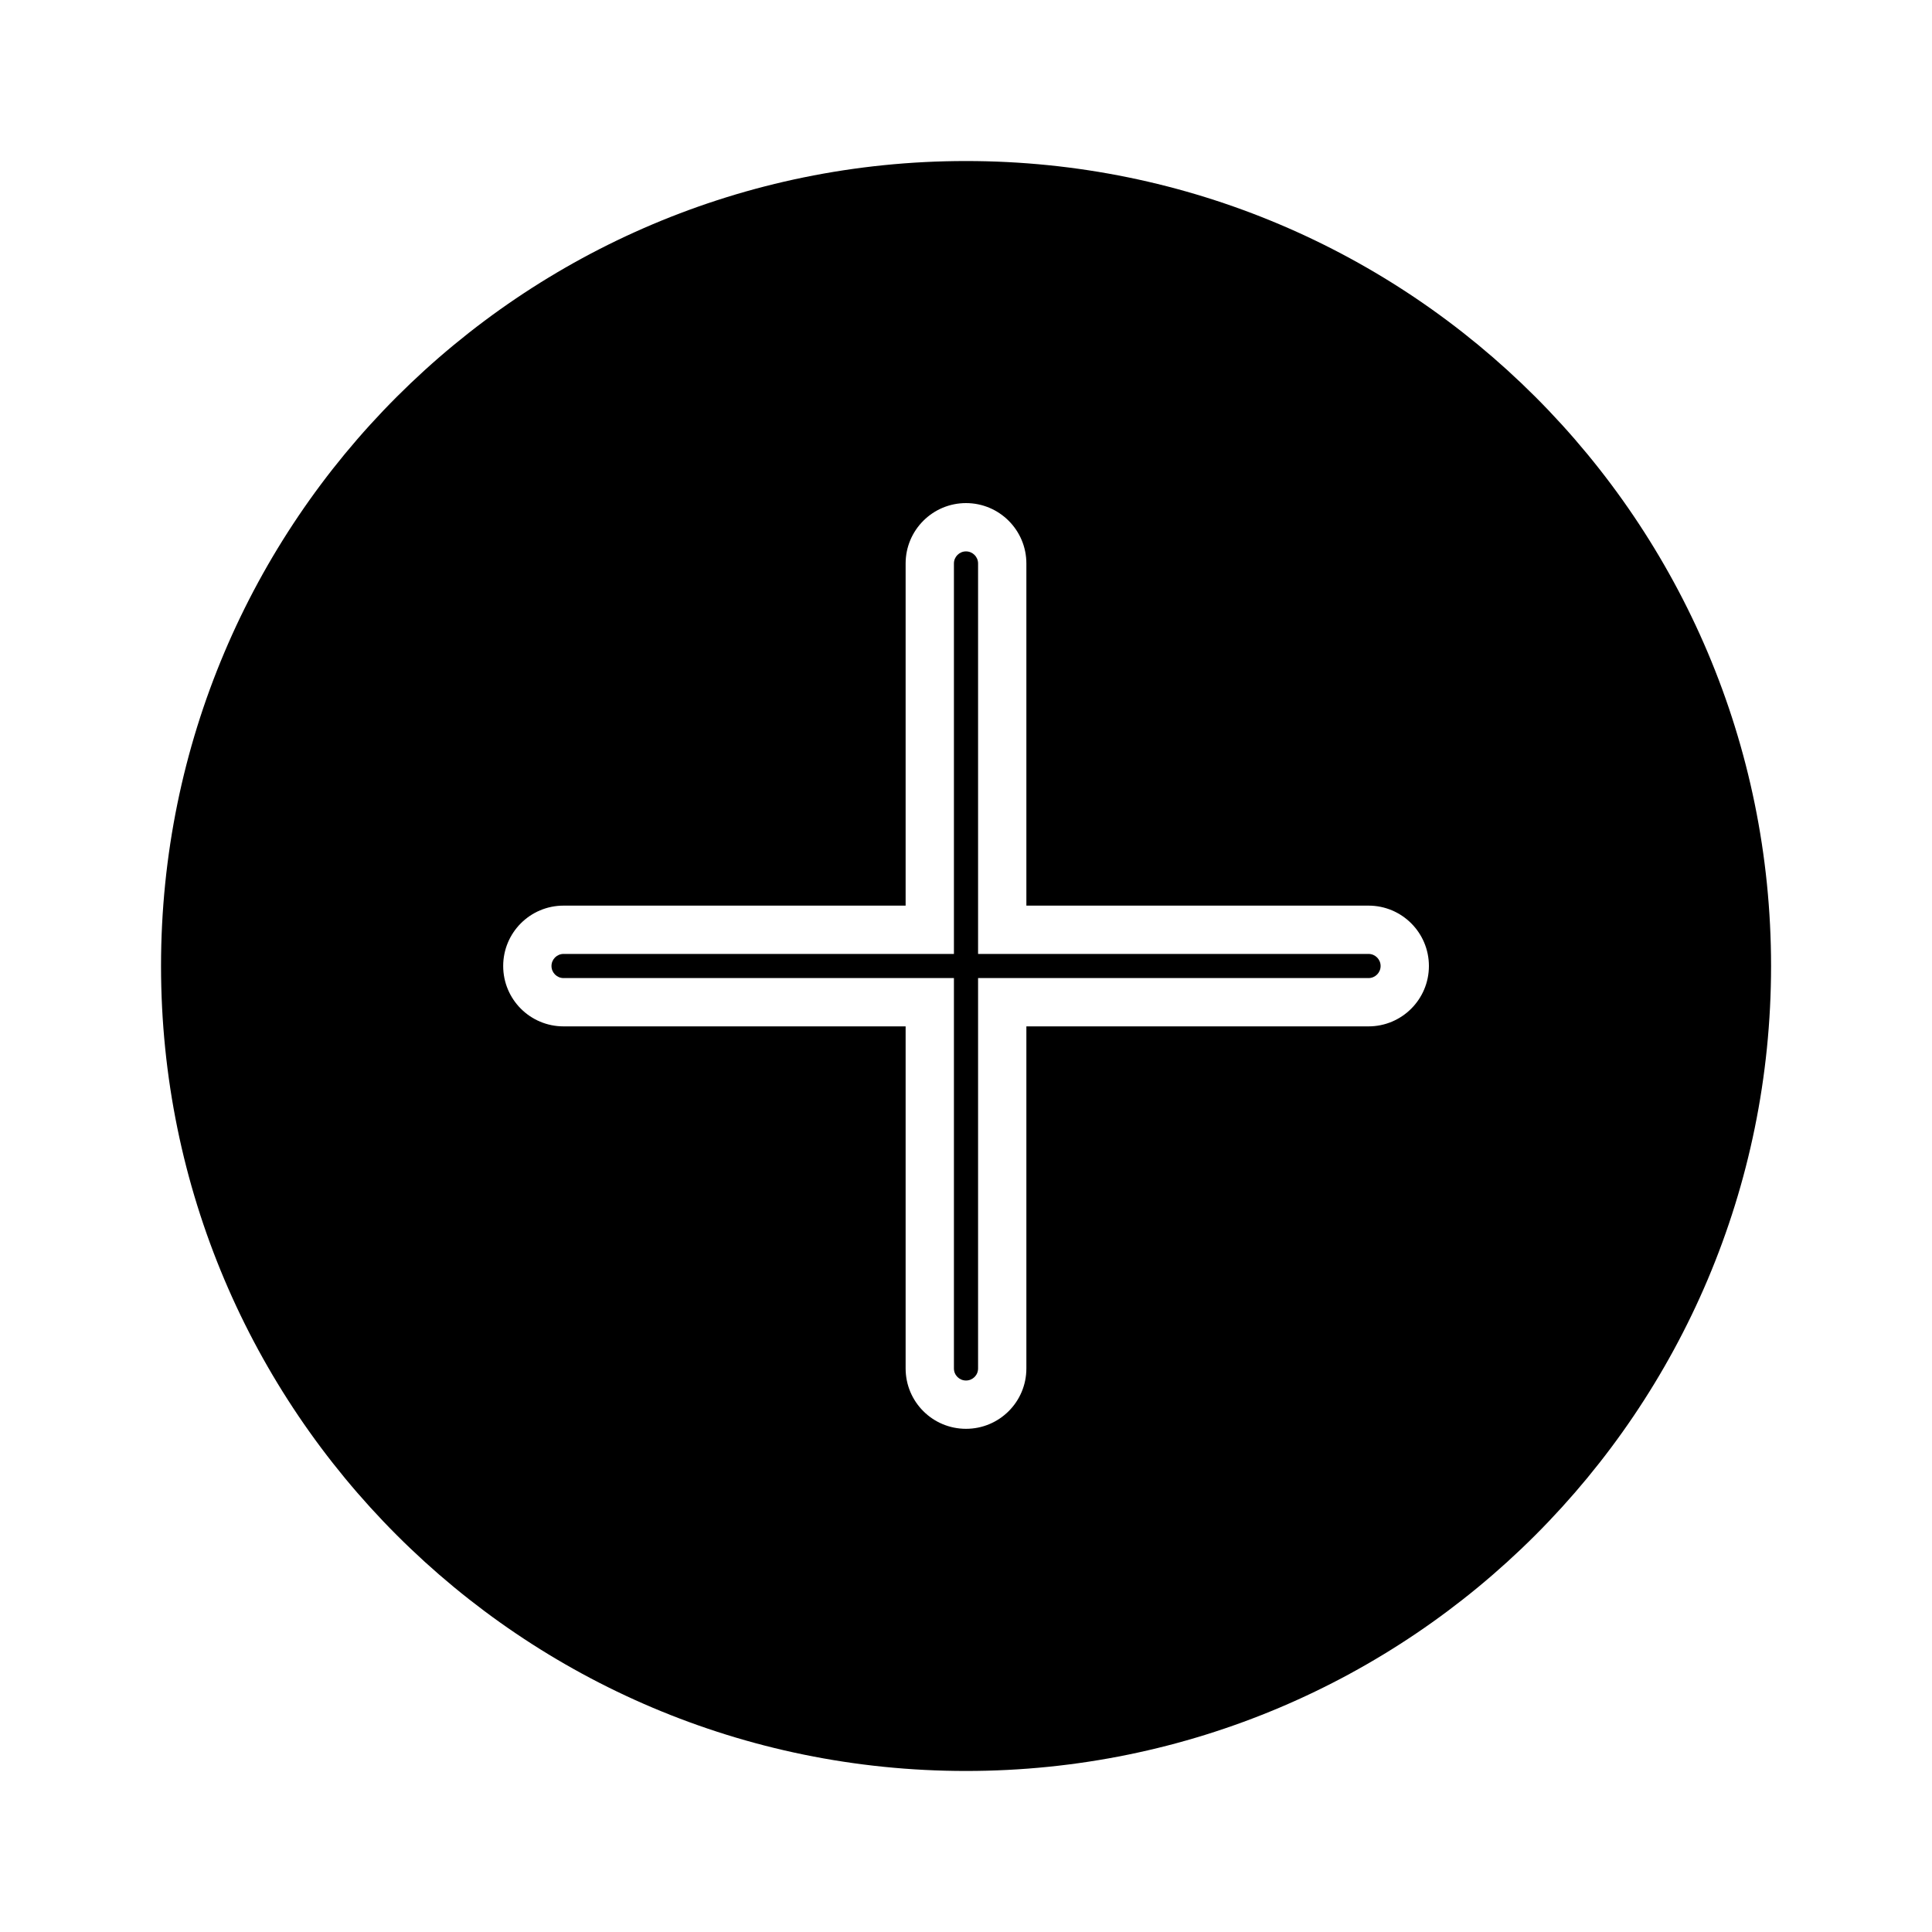<svg width="20" height="20" viewBox="0 0 20 20" xmlns="http://www.w3.org/2000/svg">
<path fill-rule="evenodd" clip-rule="evenodd" d="M18.334 10C18.334 14.602 14.603 18.333 10 18.333C5.398 18.333 1.667 14.602 1.667 10C1.667 5.397 5.398 1.667 10 1.667C14.603 1.667 18.334 5.397 18.334 10ZM5.209 10C5.209 9.655 5.488 9.375 5.834 9.375H9.375V5.833C9.375 5.488 9.655 5.208 10 5.208C10.345 5.208 10.625 5.488 10.625 5.833V9.375H14.167C14.512 9.375 14.792 9.655 14.792 10C14.792 10.345 14.512 10.625 14.167 10.625H10.625V14.166C10.625 14.512 10.345 14.791 10 14.791C9.655 14.791 9.375 14.512 9.375 14.166V10.625H5.834C5.488 10.625 5.209 10.345 5.209 10Z" />
<path d="M9.875 10.625V10.125H9.375H5.834C5.765 10.125 5.709 10.069 5.709 10C5.709 9.931 5.765 9.875 5.834 9.875H9.375H9.875V9.375V5.833C9.875 5.764 9.931 5.708 10 5.708C10.069 5.708 10.125 5.764 10.125 5.833V9.375V9.875H10.625H14.167C14.236 9.875 14.292 9.931 14.292 10C14.292 10.069 14.236 10.125 14.167 10.125H10.625H10.125V10.625V14.166C10.125 14.236 10.069 14.291 10 14.291C9.931 14.291 9.875 14.236 9.875 14.166V10.625Z"/>
</svg>
